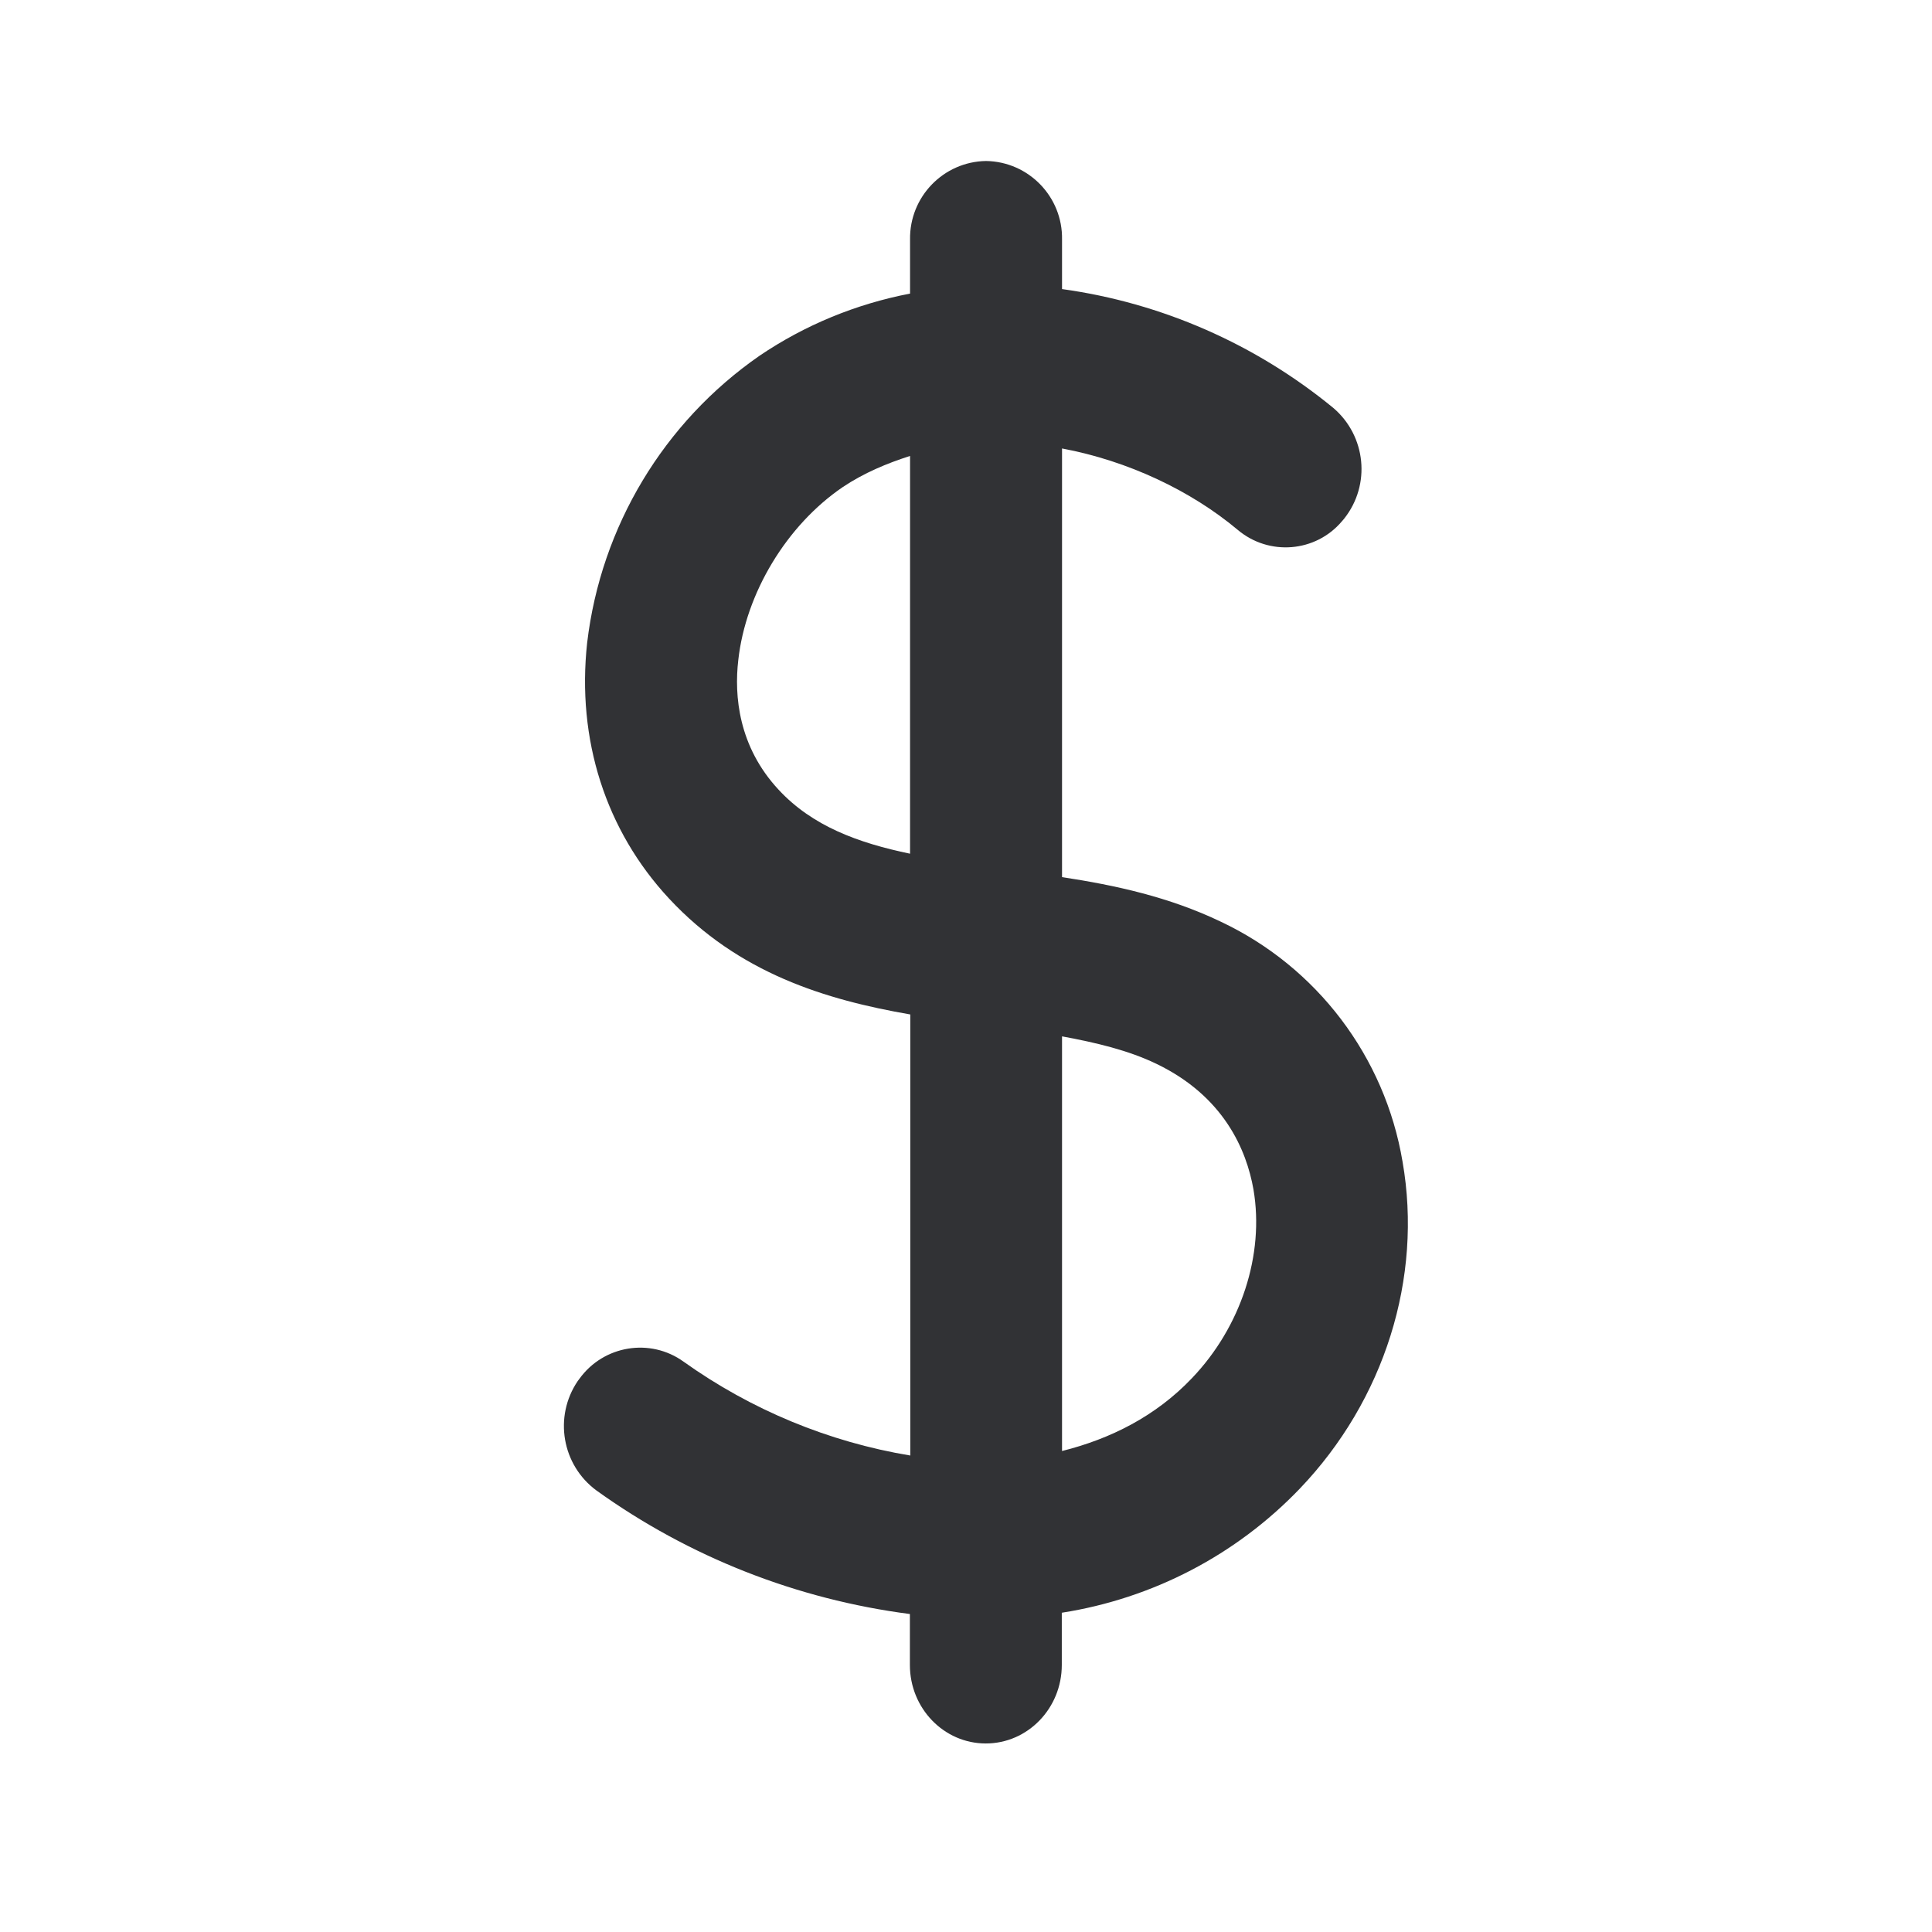 <svg width="24" height="24" viewBox="0 0 24 24" fill="none" xmlns="http://www.w3.org/2000/svg">
<path fill-rule="evenodd" clip-rule="evenodd" d="M13.193 10.896C13.857 10.997 14.524 11.143 15.162 11.448C16.358 12.011 17.204 13.126 17.423 14.431C17.675 15.874 17.199 17.392 16.146 18.493C15.356 19.317 14.319 19.857 13.19 20.034V20.683C13.19 21.221 12.767 21.658 12.246 21.658C11.725 21.658 11.303 21.221 11.303 20.683V20.05C9.899 19.868 8.56 19.342 7.409 18.515C6.98 18.199 6.877 17.599 7.176 17.157C7.181 17.151 7.184 17.146 7.188 17.141C7.191 17.137 7.195 17.132 7.199 17.126C7.499 16.712 8.078 16.616 8.493 16.916C9.33 17.513 10.294 17.913 11.308 18.081V12.602C10.258 12.42 9.176 12.092 8.311 11.162C7.524 10.316 7.162 9.188 7.294 7.983C7.465 6.543 8.244 5.246 9.434 4.42C10 4.036 10.636 3.776 11.305 3.647V2.975C11.297 2.445 11.72 2.008 12.249 2C12.779 2.008 13.202 2.445 13.193 2.975V3.591C14.431 3.762 15.599 4.275 16.566 5.07C16.969 5.417 17.031 6.02 16.7 6.44C16.696 6.445 16.691 6.451 16.686 6.457C16.681 6.462 16.676 6.468 16.672 6.473C16.345 6.863 15.762 6.91 15.373 6.58C14.793 6.095 14.014 5.725 13.193 5.571V10.896ZM9.672 9.81C9.171 9.272 9.12 8.639 9.171 8.202C9.263 7.367 9.773 6.524 10.47 6.05C10.734 5.874 11.017 5.756 11.305 5.664V10.605C10.661 10.471 10.092 10.263 9.672 9.81ZM14.807 17.12C14.356 17.594 13.795 17.874 13.193 18.025V12.874C13.616 12.952 14.02 13.048 14.367 13.216C15.204 13.619 15.485 14.286 15.571 14.776C15.709 15.585 15.417 16.482 14.807 17.12Z" fill="#313235"/>
</svg>
